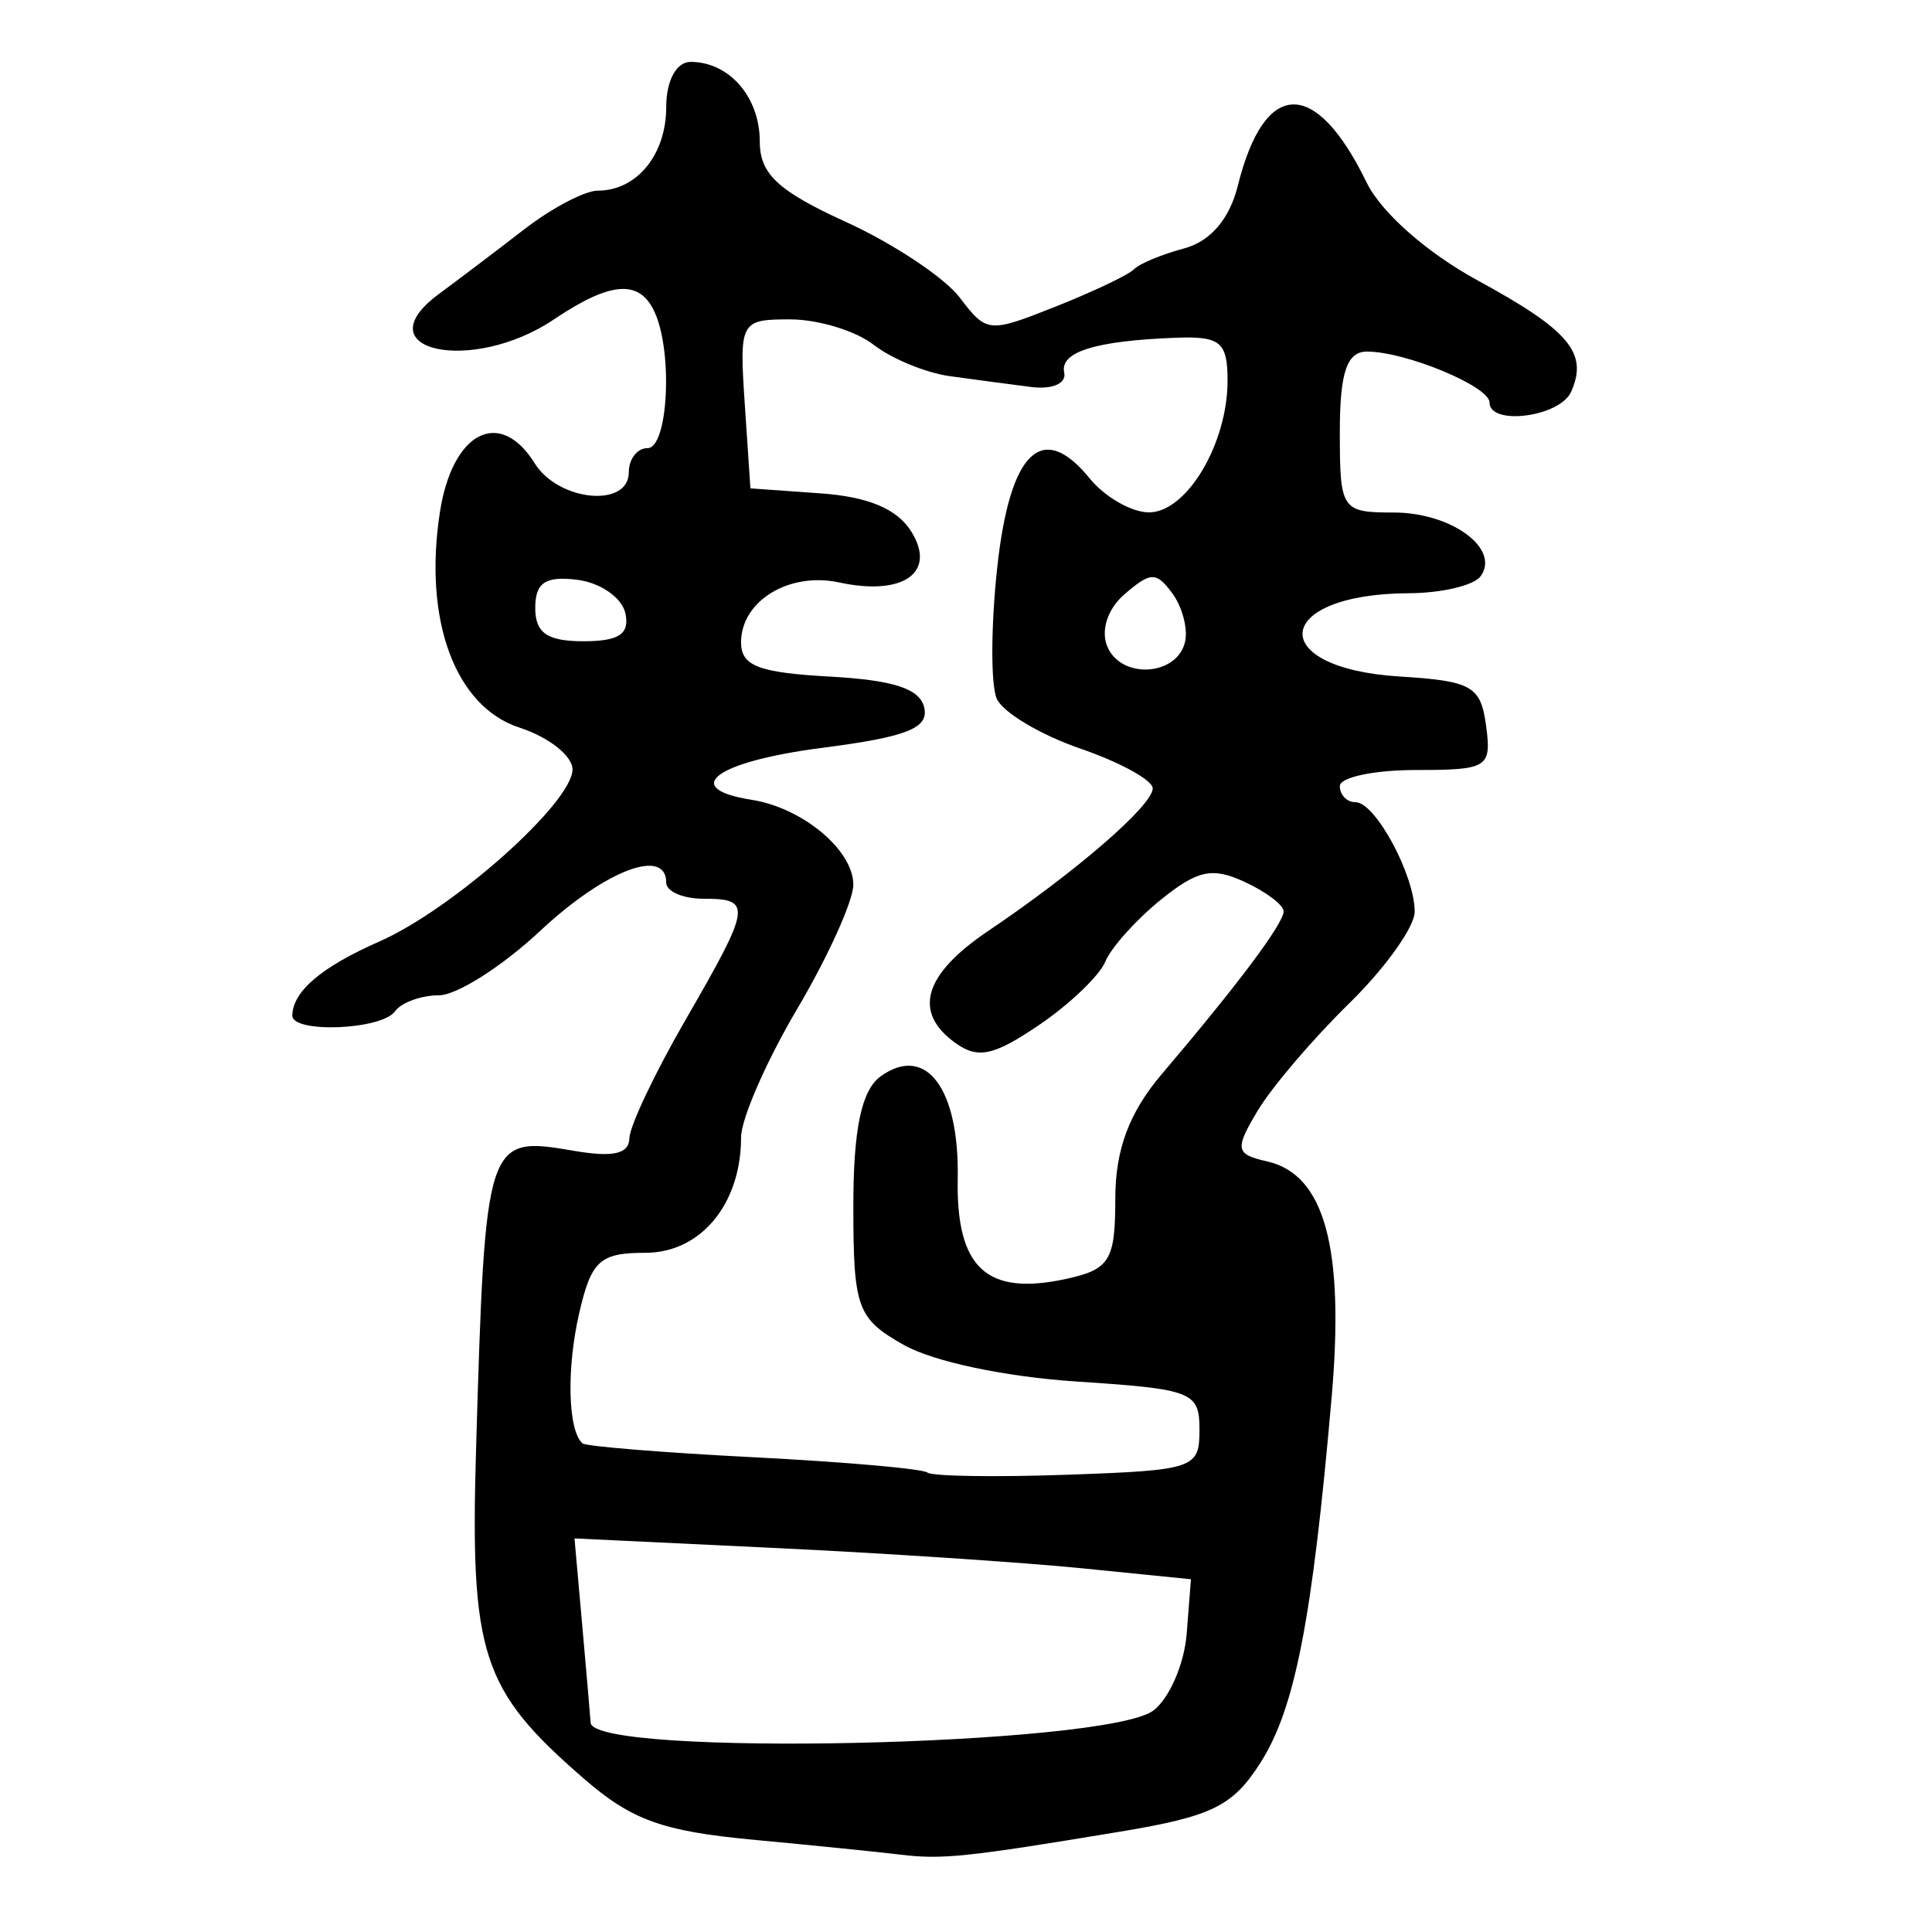 <?xml version="1.0" encoding="UTF-8" standalone="no"?>
<!-- Created with Inkscape (http://www.inkscape.org/) -->

<svg
   xmlns:dc="http://purl.org/dc/elements/1.1/"
   xmlns:cc="http://creativecommons.org/ns#"
   xmlns:rdf="http://www.w3.org/1999/02/22-rdf-syntax-ns#"
   xmlns:svg="http://www.w3.org/2000/svg"
   xmlns="http://www.w3.org/2000/svg"
   xmlns:sodipodi="http://sodipodi.sourceforge.net/DTD/sodipodi-0.dtd"
   xmlns:inkscape="http://www.inkscape.org/namespaces/inkscape"
   width="300"
   height="300"
   id="svg2"
   version="1.1"
   inkscape:version="0.48.4 r9939"
   sodipodi:docname="dessin.svg">
  <defs
     id="defs4" />
  <sodipodi:namedview
     id="base"
     pagecolor="#ffffff"
     bordercolor="#666666"
     borderopacity="1.0"
     inkscape:pageopacity="0.0"
     inkscape:pageshadow="2"
     inkscape:zoom="1.979899"
     inkscape:cx="73.020464"
     inkscape:cy="149.14493"
     inkscape:document-units="px"
     inkscape:current-layer="layer1"
     showgrid="false"
     inkscape:window-width="1215"
     inkscape:window-height="1000"
     inkscape:window-x="65"
     inkscape:window-y="24"
     inkscape:window-maximized="1" />
  <g
     inkscape:label="Calque 1"
     inkscape:groupmode="layer"
     id="layer1"
     transform="translate(0,-752.362)">
    <path
       style="fill:#000000"
       d="m 139.77,1040.343 c -3.196,-0.389 -13.514,-1.433 -22.929,-2.319 -14.006,-1.318 -18.773,-3.047 -26.217,-9.508 -15.877,-13.78 -17.643,-19.207 -16.697,-51.285 1.42,-48.118 1.55,-48.516 15.111,-46.183 6.177,1.063 8.629,0.511 8.695,-1.956 0.05,-1.89 3.972,-10.155 8.716,-18.366 10.215,-17.682 10.383,-18.806 2.814,-18.806 -3.196,0 -5.811,-1.125 -5.811,-2.499 0,-5.563 -9.516,-1.92 -19.582,7.497 -5.877,5.498 -12.95,9.996 -15.718,9.996 -2.768,0 -5.841,1.125 -6.828,2.499 -2.073,2.885 -16.002,3.431 -15.935,0.625 0.089,-3.757 4.514,-7.513 13.536,-11.488 11.406,-5.026 29.941,-21.534 29.975,-26.699 0.015,-2.104 -3.689,-5.031 -8.229,-6.505 -10.002,-3.247 -14.967,-16.71 -12.355,-33.5 1.936,-12.441 9.307,-16.226 14.705,-7.55 3.692,5.933 14.621,6.98 14.621,1.4 0,-2.062 1.307,-3.748 2.905,-3.748 3.173,0 3.971,-14.696 1.142,-21.037 -2.325,-5.212 -6.813,-4.913 -15.669,1.045 -12.787,8.603 -29.784,4.854 -17.869,-3.941 3.073,-2.268 9.063,-6.807 13.312,-10.087 4.249,-3.28 9.366,-5.964 11.371,-5.964 6.053,0 10.618,-5.586 10.618,-12.995 0,-4.075 1.577,-6.997 3.777,-6.997 6.008,0 10.75,5.459 10.75,12.374 0,5.029 2.827,7.667 13.377,12.481 7.357,3.357 15.306,8.636 17.664,11.731 4.202,5.516 4.497,5.543 14.951,1.389 5.865,-2.331 11.318,-4.93 12.117,-5.775 0.799,-0.846 4.304,-2.302 7.788,-3.237 4.076,-1.093 7.045,-4.556 8.325,-9.708 4.144,-16.676 12.067,-16.877 20.019,-0.507 2.251,4.633 9.375,10.912 17.23,15.187 14.238,7.748 17.199,11.276 14.513,17.296 -1.741,3.902 -12.672,5.326 -12.672,1.651 0,-2.494 -13.016,-7.898 -19.022,-7.898 -3.129,0 -4.221,3.234 -4.221,12.495 0,12.099 0.265,12.495 8.361,12.495 8.947,0 16.592,5.595 13.509,9.887 -1.031,1.435 -6.046,2.626 -11.145,2.647 -21.117,0.087 -22.402,11.632 -1.439,12.931 11.22,0.695 12.601,1.482 13.426,7.647 0.87,6.5 0.279,6.872 -10.895,6.872 -6.498,0 -11.815,1.125 -11.815,2.499 0,1.374 1.098,2.499 2.439,2.499 3.072,0 9.183,11.322 9.183,17.013 0,2.356 -4.587,8.769 -10.192,14.252 -5.606,5.483 -11.987,12.965 -14.181,16.627 -3.6,6.011 -3.46,6.777 1.441,7.88 8.951,2.013 12.065,13.402 10.033,36.691 -3.013,34.534 -5.685,48.257 -11.035,56.669 -4.308,6.773 -7.506,8.346 -21.791,10.719 -23.881,3.967 -27.657,4.361 -34.174,3.567 z m 39.349,-22.386 c 2.466,-1.885 4.783,-7.239 5.148,-11.899 l 0.663,-8.471 -16.769,-1.686 c -9.223,-0.927 -30.761,-2.354 -47.861,-3.17 l -31.092,-1.484 1.196,13.435 c 0.658,7.389 1.248,14.223 1.311,15.185 0.354,5.363 80.17,3.618 87.404,-1.911 z m 7.137,-43.571 c 0,-5.901 -1.056,-6.317 -19.029,-7.497 -11.128,-0.731 -22.287,-3.089 -26.875,-5.68 -7.26,-4.1 -7.846,-5.71 -7.846,-21.56 0,-12.033 1.272,-18.038 4.277,-20.183 7,-4.997 12.19,1.913 11.93,15.881 -0.259,13.89 4.447,18.277 16.756,15.619 6.863,-1.482 7.713,-2.859 7.713,-12.493 0,-7.587 2.161,-13.37 7.217,-19.32 11.84,-13.931 18.91,-23.373 18.921,-25.272 0.006,-0.982 -2.727,-3.047 -6.074,-4.587 -5.03,-2.316 -7.288,-1.829 -13.024,2.806 -3.817,3.084 -7.682,7.397 -8.59,9.585 -0.908,2.188 -5.543,6.62 -10.3,9.849 -7.001,4.751 -9.465,5.289 -12.927,2.818 -6.714,-4.792 -5.018,-10.653 5.046,-17.435 13.669,-9.212 25.542,-19.501 25.542,-22.135 0,-1.272 -5.06,-4.053 -11.244,-6.181 -6.184,-2.128 -12.02,-5.609 -12.969,-7.736 -0.949,-2.126 -0.919,-11.292 0.067,-20.367 1.959,-18.048 6.976,-22.908 14.327,-13.881 2.386,2.93 6.551,5.318 9.257,5.307 5.842,-0.022 12.183,-10.663 12.183,-20.443 0,-6.011 -1.1,-6.93 -7.99,-6.673 -12.547,0.468 -18.097,2.2 -17.374,5.421 0.377,1.68 -1.859,2.647 -5.144,2.225 -3.196,-0.41 -8.863,-1.165 -12.593,-1.677 -3.73,-0.512 -9.063,-2.706 -11.85,-4.876 -2.788,-2.17 -8.63,-3.945 -12.982,-3.945 -7.72,0 -7.892,0.319 -7.035,13.12 l 0.878,13.12 10.887,0.775 c 7.426,0.529 11.908,2.417 14.101,5.941 3.96,6.364 -1.257,10.042 -11.2,7.895 -7.781,-1.68 -15.24,2.871 -15.24,9.299 0,3.66 2.707,4.705 13.775,5.317 9.96,0.551 14.023,1.889 14.672,4.833 0.705,3.196 -2.723,4.539 -15.954,6.247 -16.449,2.125 -22.051,6.29 -10.834,8.057 7.902,1.245 15.773,7.819 15.773,13.174 0,2.495 -3.922,11.175 -8.716,19.289 -4.794,8.114 -8.716,17.091 -8.716,19.949 0,10.365 -6.269,17.926 -14.862,17.926 -7.061,0 -8.399,1.22 -10.272,9.371 -1.991,8.662 -1.756,18.191 0.499,20.217 0.52,0.467 12.486,1.439 26.591,2.159 14.105,0.721 26.242,1.789 26.971,2.373 0.729,0.585 10.535,0.738 21.791,0.34 19.668,-0.696 20.465,-0.967 20.465,-6.971 z m -2.216,-122.48 c 0.416,-2.046 -0.502,-5.407 -2.041,-7.468 -2.473,-3.315 -3.325,-3.294 -7.367,0.181 -2.68,2.305 -3.774,5.714 -2.645,8.244 2.271,5.091 10.963,4.401 12.052,-0.957 z m -86.942,-4.345 c -0.533,-2.405 -3.897,-4.733 -7.477,-5.172 -4.943,-0.607 -6.508,0.445 -6.508,4.373 0,3.89 1.853,5.172 7.477,5.172 5.553,0 7.227,-1.125 6.508,-4.373 z"
       id="path3083"
       inkscape:connector-curvature="0" />
  </g>
</svg>

